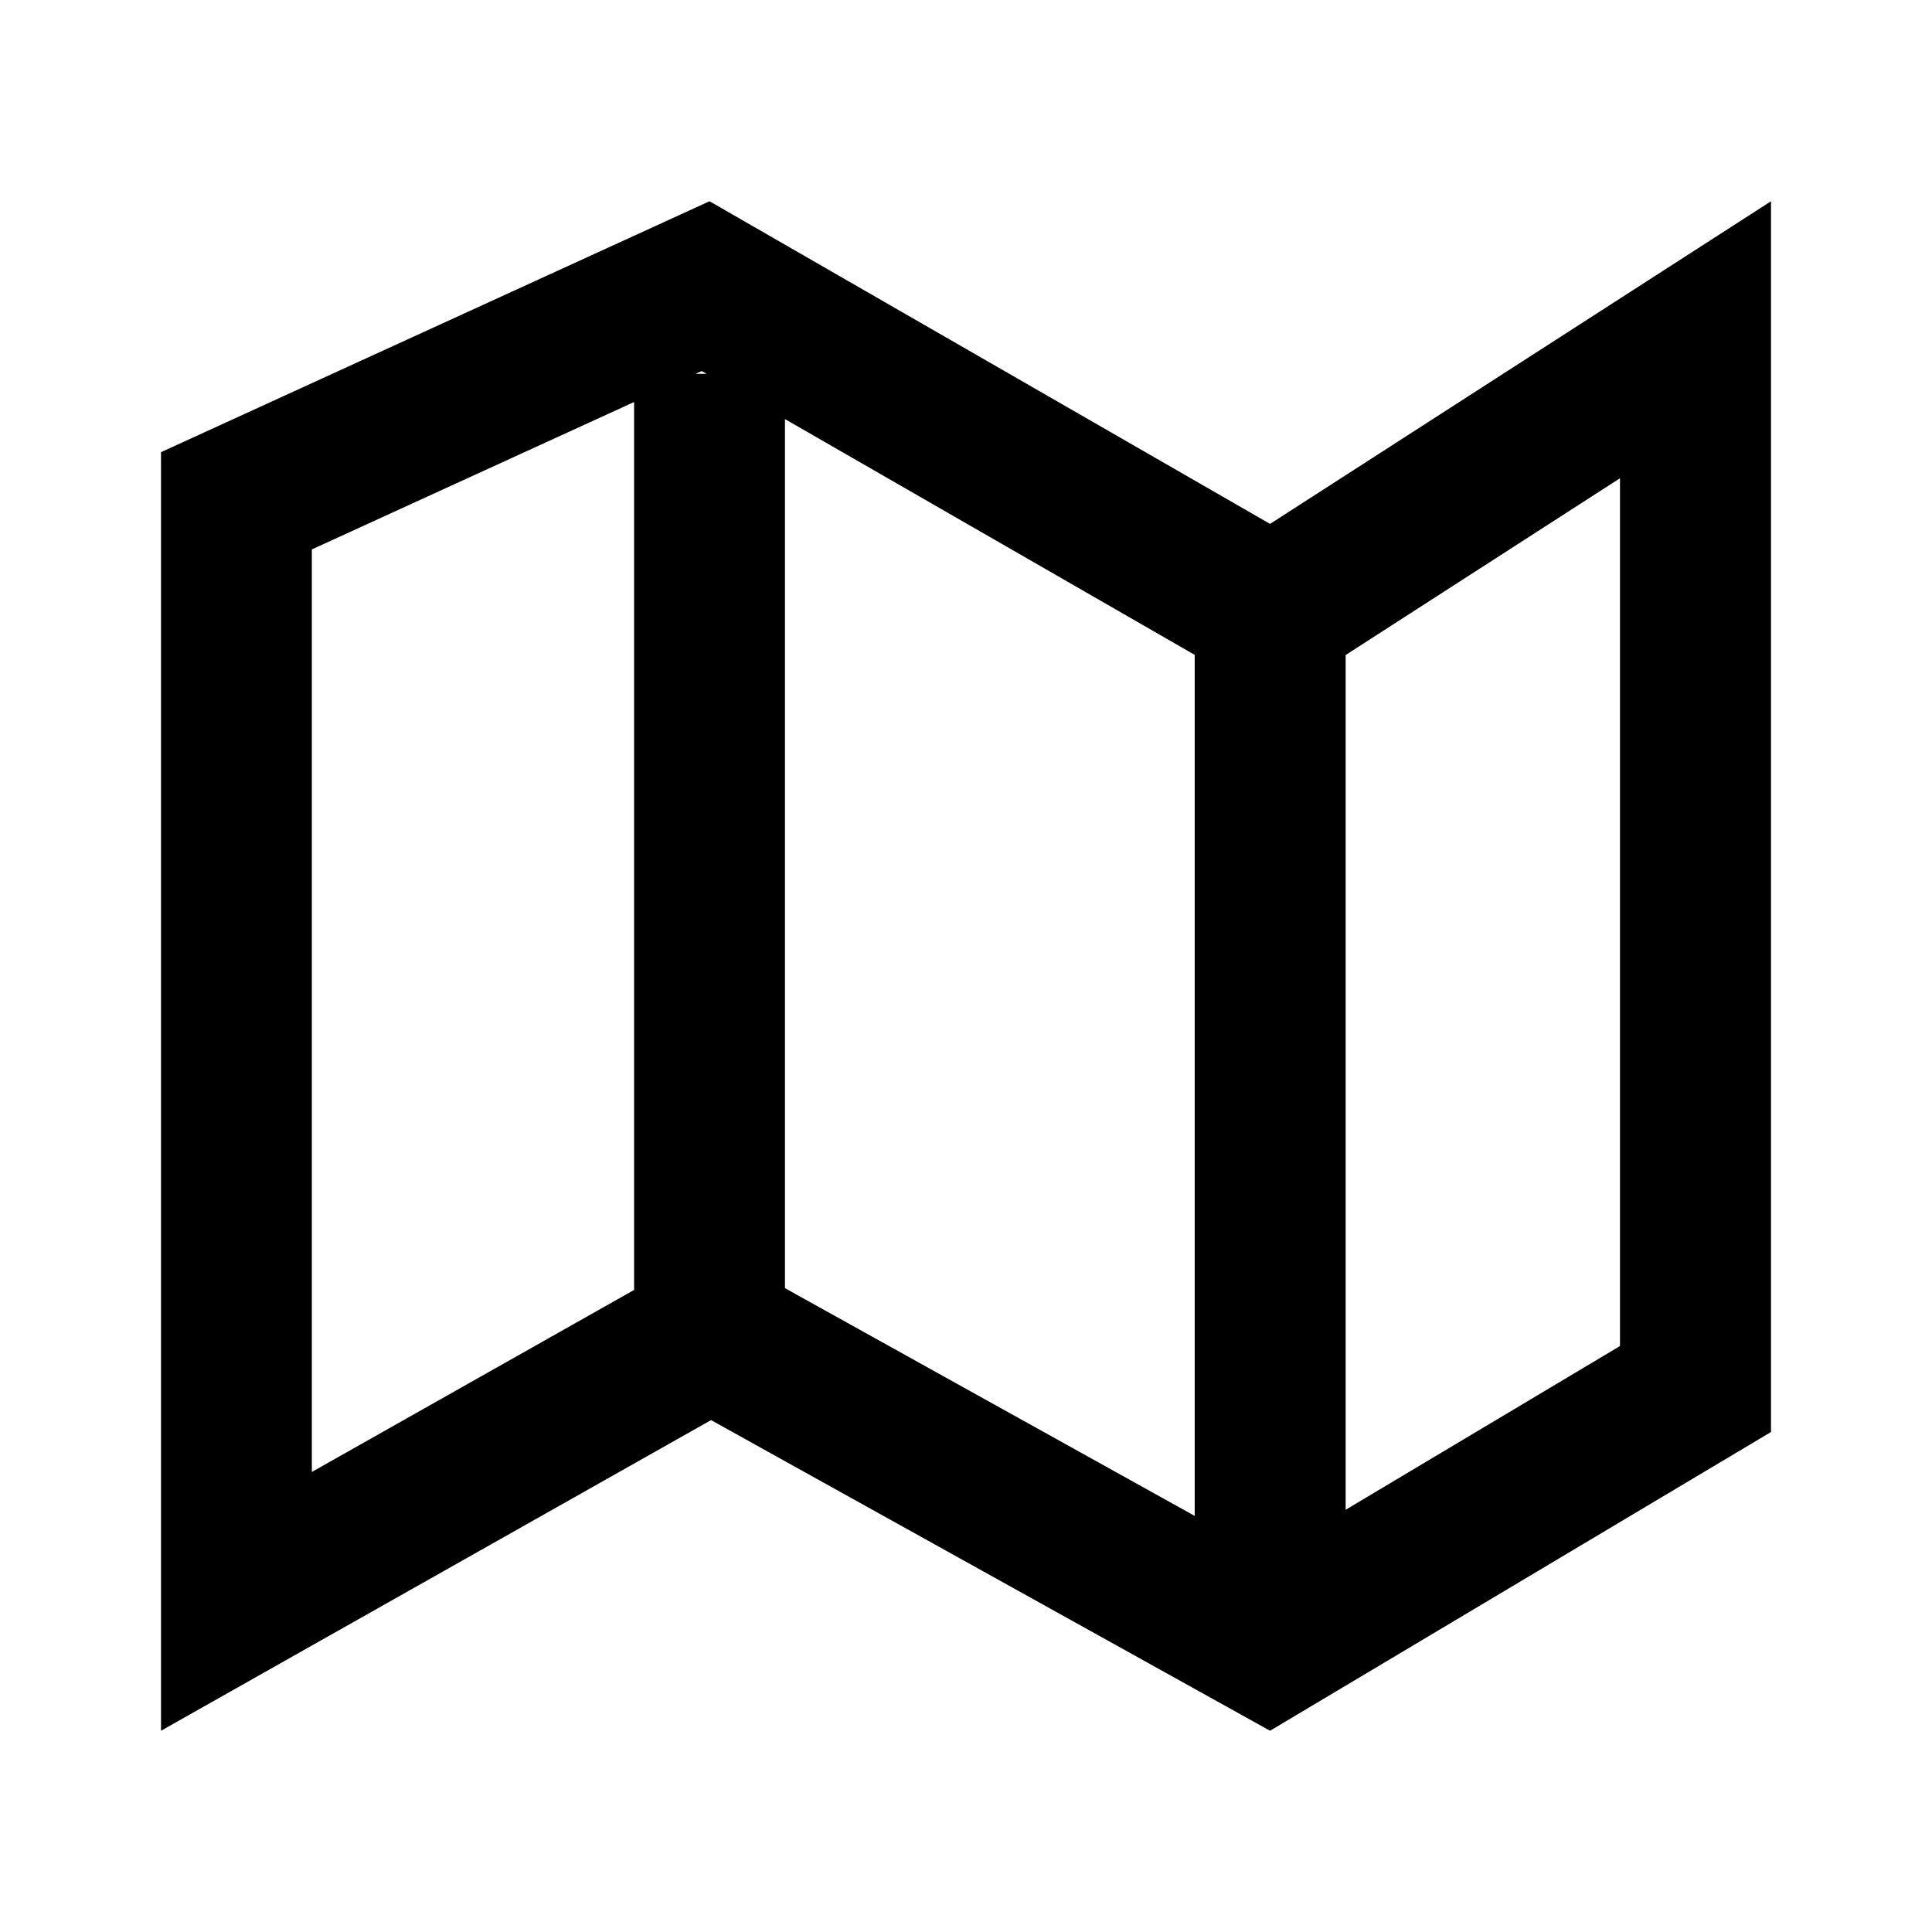 <?xml version="1.0" encoding="UTF-8"?>
<!-- original viewBox="0 0 20 19" -->
<svg width="24px" height="24px" viewBox="-2 -2.5 24 24" version="1.1" xmlns="http://www.w3.org/2000/svg" xmlns:xlink="http://www.w3.org/1999/xlink">
  <!-- Generator: Sketch 48.2 (47327) - http://www.bohemiancoding.com/sketch -->
  <desc>Created with Sketch.</desc>
  <defs></defs>
  <g id="Symbols" stroke="none" stroke-width="1" fill-rule="evenodd">
    <g id="Icon_Basemap">
      <path d="M20,0 L13.777,4.008 L6.814,0 L0,3.117 L0,19 L6.833,15.141 L13.777,19 L20,15.289 L20,0 Z M6.717,2.11 L6.777,2.144 L6.639,2.144 L6.717,2.11 Z M1.874,4.325 L5.877,2.494 L5.877,13.524 L1.874,15.785 L1.874,4.325 Z M7.751,13.502 L7.751,2.706 L12.841,5.635 L12.841,16.331 L7.751,13.502 Z M14.716,5.637 L14.792,5.588 L18.124,3.441 L18.124,14.221 L14.716,16.255 L14.716,5.637 Z" id="Page-1"></path>
    </g>
  </g>
</svg>
